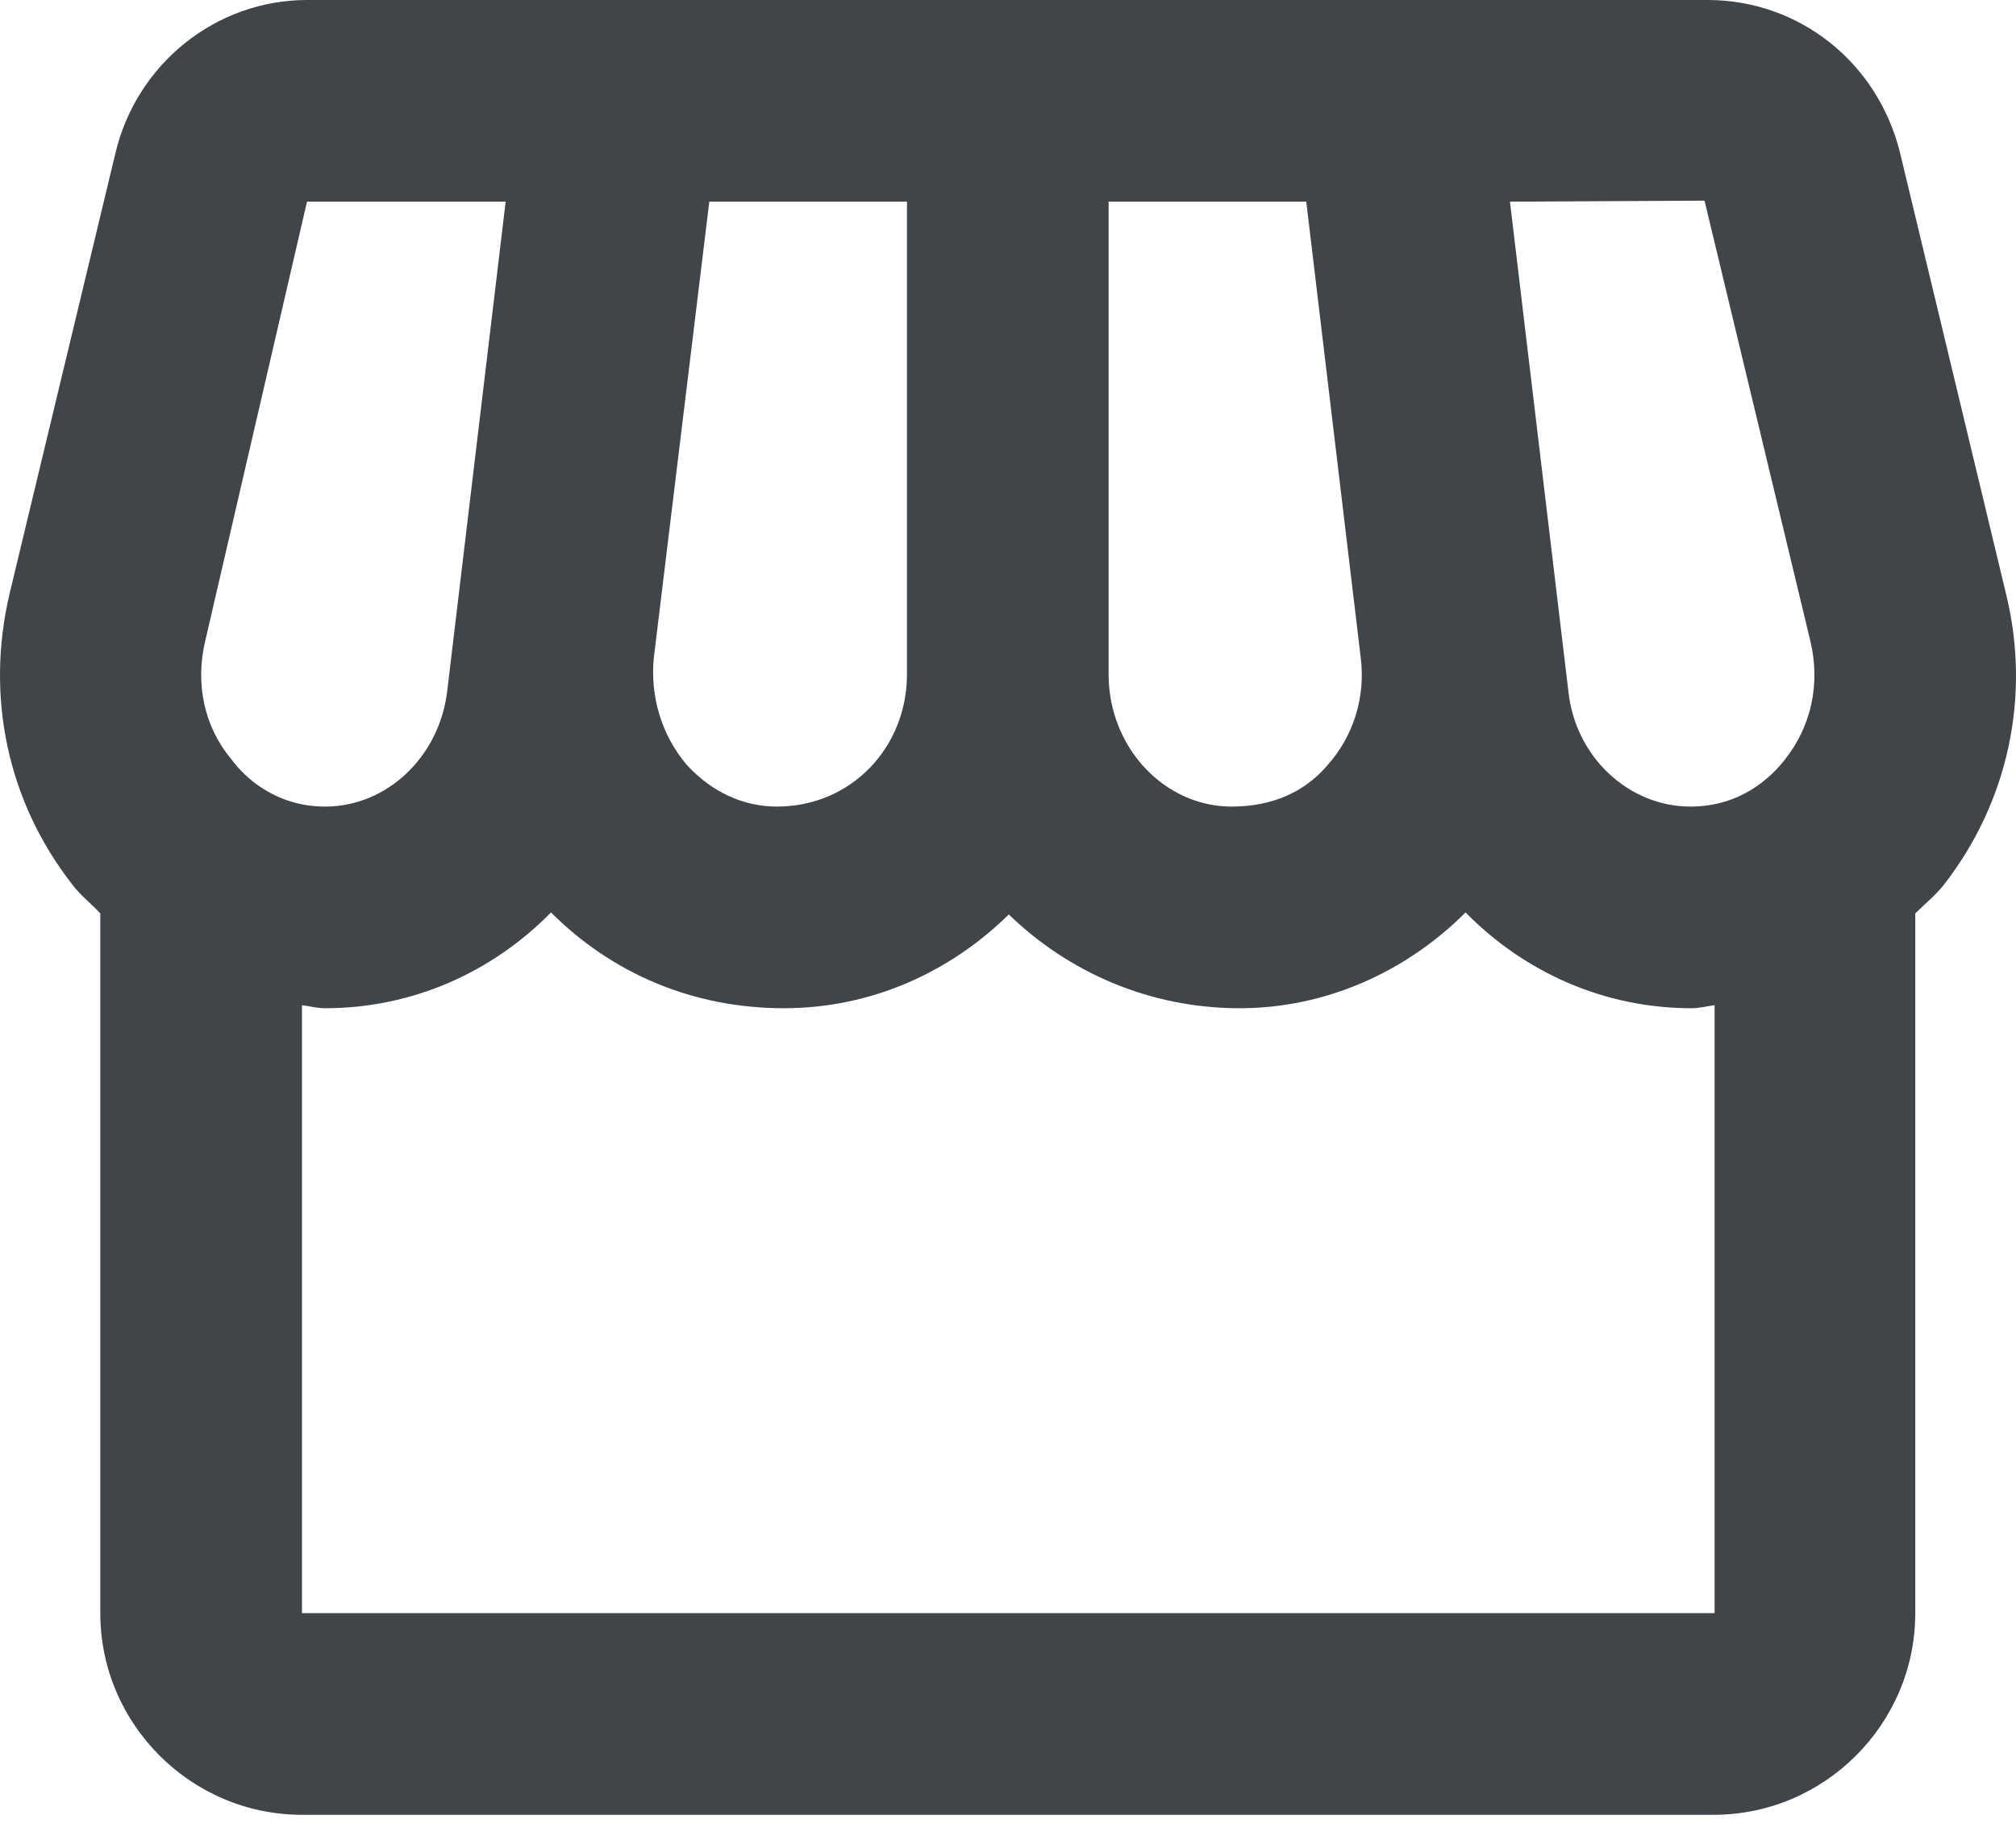 <svg width="56" height="51" viewBox="0 0 56 51" fill="none" xmlns="http://www.w3.org/2000/svg">
<path d="M55.723 16.497L52.782 4.257C52.166 1.737 49.981 0 47.432 0H8.528C6.007 0 3.794 1.765 3.206 4.257L0.265 16.497C-0.407 19.354 0.209 22.267 2.002 24.564C2.226 24.872 2.534 25.096 2.786 25.376V44.814C2.786 47.895 5.307 50.416 8.388 50.416H47.6C50.681 50.416 53.202 47.895 53.202 44.814V25.376C53.454 25.124 53.762 24.872 53.986 24.592C55.779 22.295 56.423 19.354 55.723 16.497ZM47.348 5.574L50.289 17.814C50.569 18.99 50.317 20.166 49.589 21.091C49.197 21.595 48.356 22.407 46.956 22.407C45.248 22.407 43.763 21.035 43.567 19.214L41.943 5.602L47.348 5.574ZM30.795 5.602H36.285L37.797 18.262C37.937 19.354 37.601 20.447 36.873 21.259C36.257 21.987 35.36 22.407 34.212 22.407C32.335 22.407 30.795 20.755 30.795 18.738V5.602ZM18.163 18.262L19.703 5.602H25.193V18.738C25.193 20.755 23.653 22.407 21.58 22.407C20.628 22.407 19.759 21.987 19.087 21.259C18.387 20.447 18.051 19.354 18.163 18.262ZM5.699 17.814L8.528 5.602H14.046L12.421 19.214C12.197 21.035 10.74 22.407 9.032 22.407C7.659 22.407 6.791 21.595 6.427 21.091C5.671 20.195 5.419 18.99 5.699 17.814ZM8.388 44.814V27.925C8.612 27.953 8.808 28.009 9.032 28.009C11.469 28.009 13.681 27.001 15.306 25.348C16.986 27.029 19.227 28.009 21.776 28.009C24.213 28.009 26.398 27.001 28.022 25.404C29.674 27.001 31.915 28.009 34.436 28.009C36.789 28.009 39.029 27.029 40.71 25.348C42.335 27.001 44.547 28.009 46.984 28.009C47.208 28.009 47.404 27.953 47.628 27.925V44.814H8.388Z" fill="#3F4549"/>
</svg>
